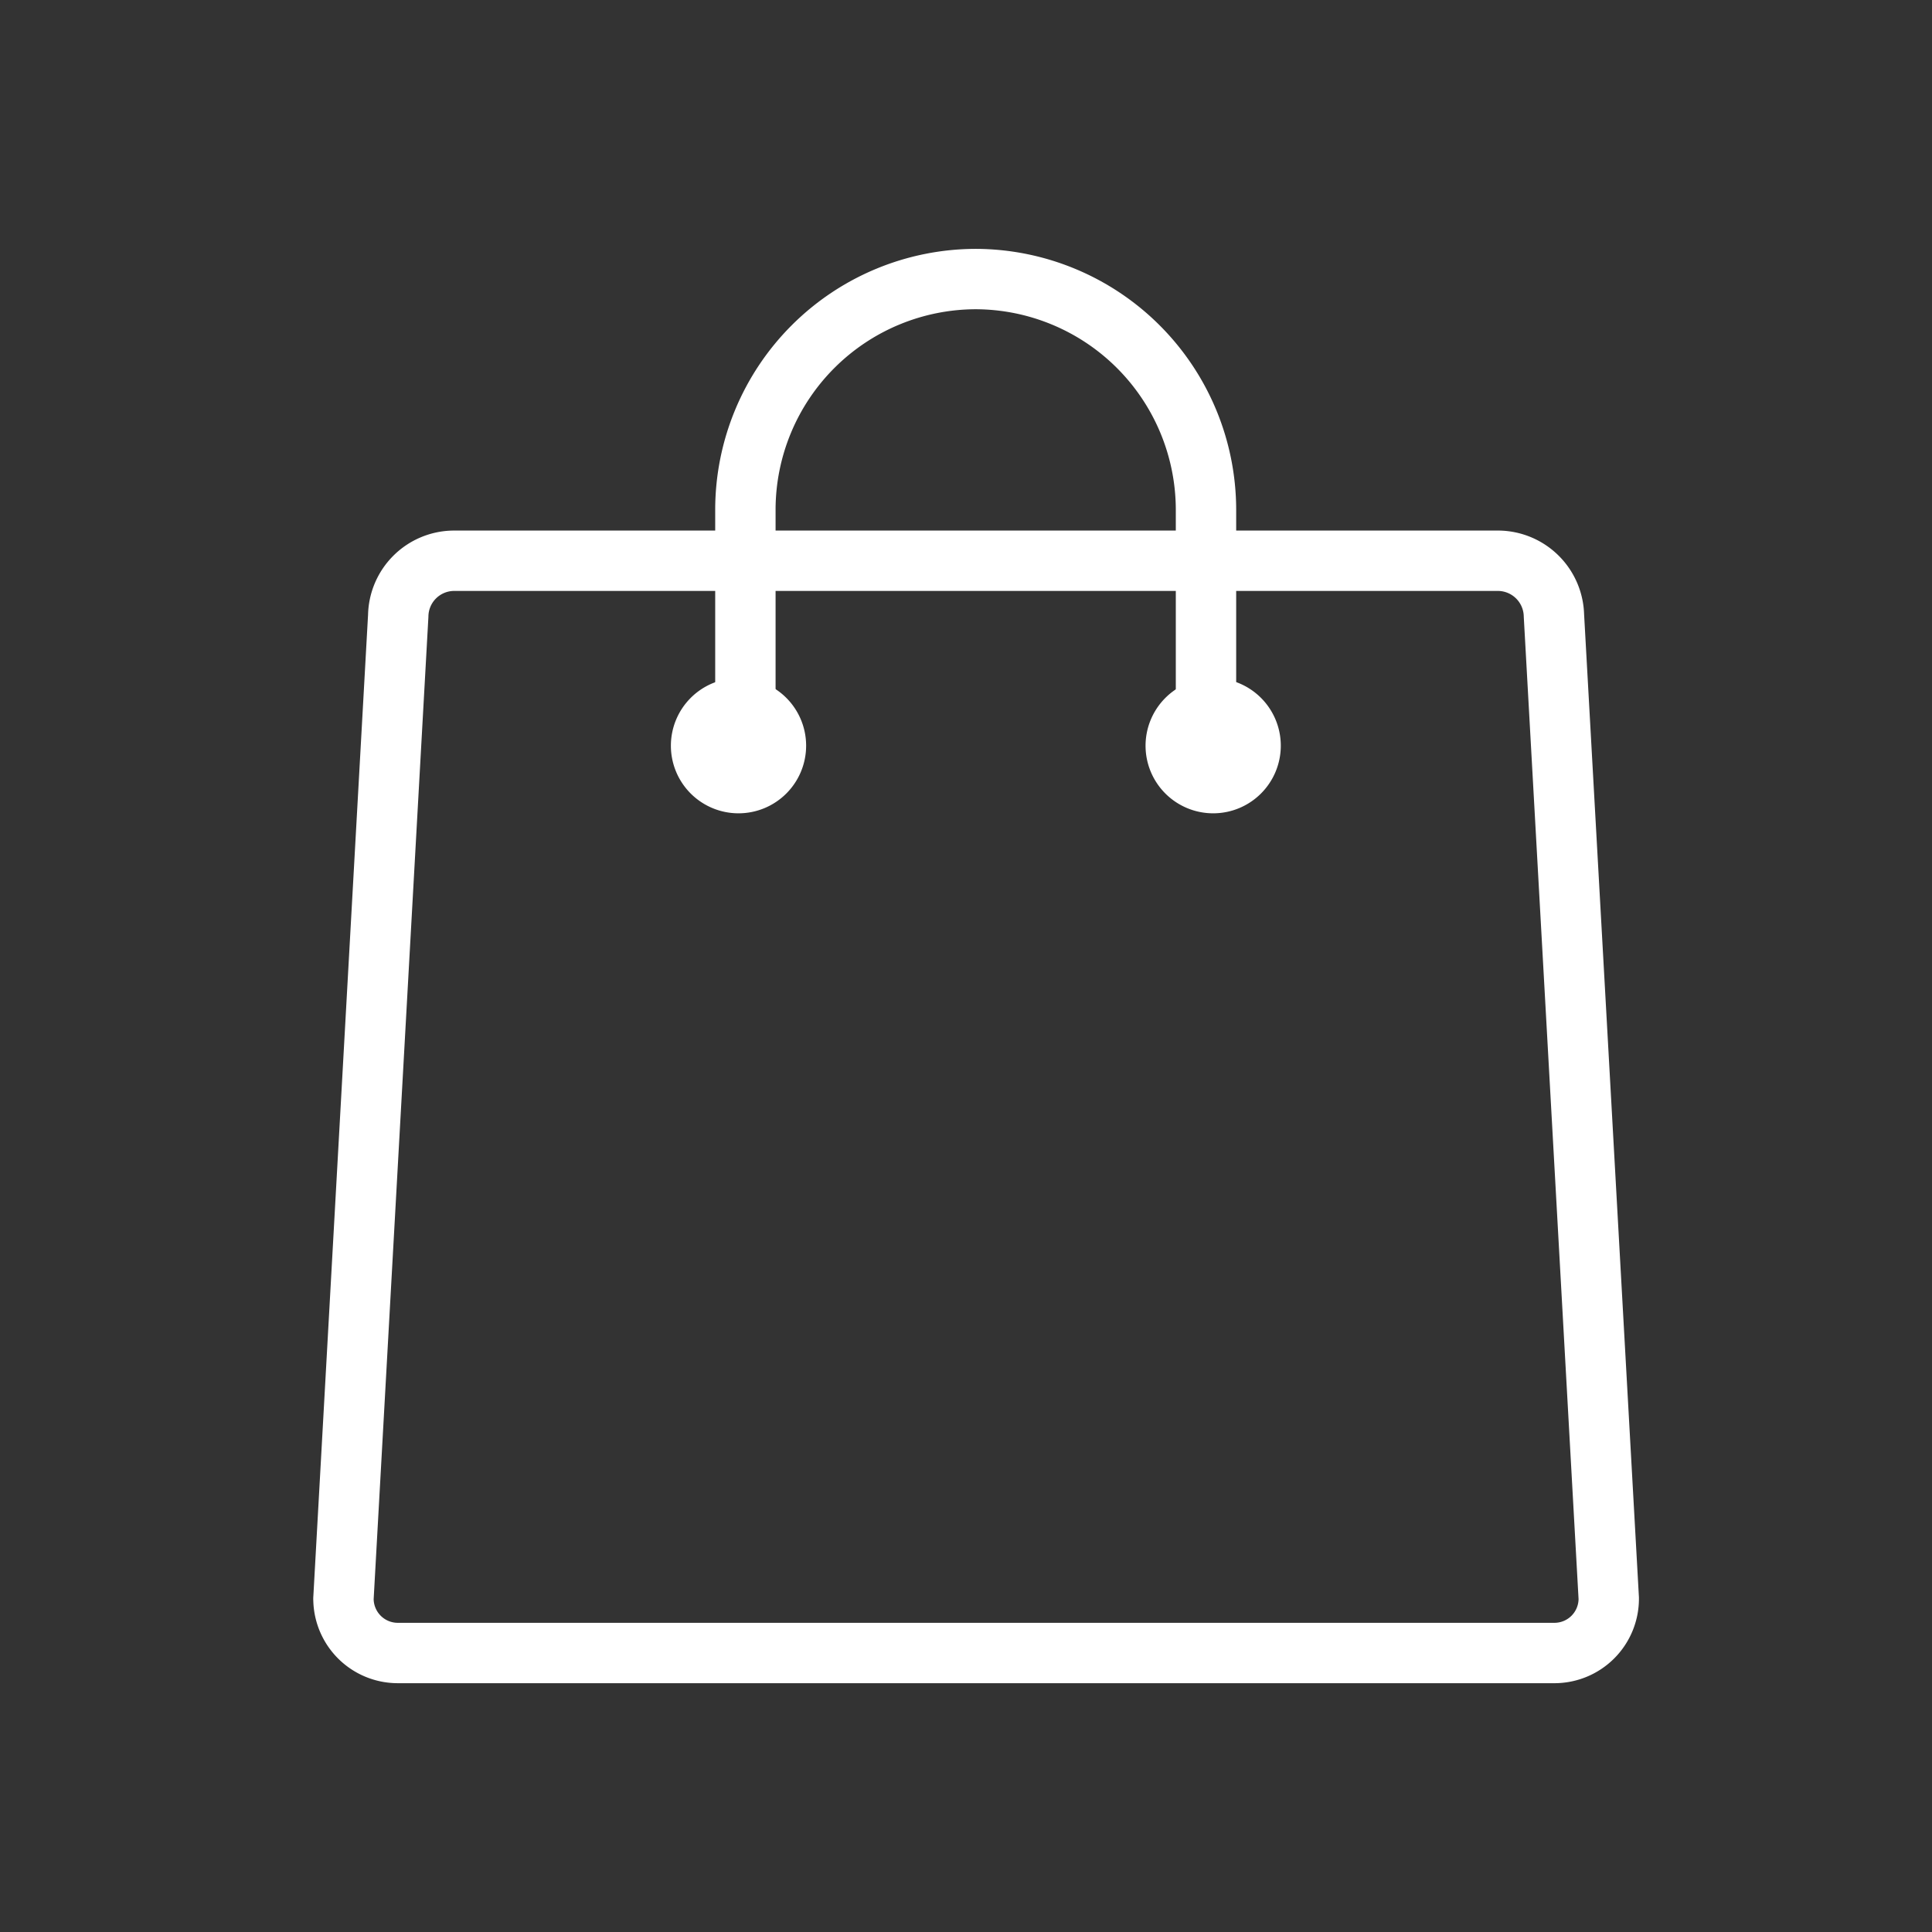 <svg xmlns="http://www.w3.org/2000/svg" width="32" height="32" viewBox="0 0 32 32"><rect x="0" y="0" width="32" height="32" fill="#333333" stroke="none"/><defs><style>.a,.c{fill:#fff;}.a{opacity:0;}.b{fill:none;stroke:#fff;stroke-miterlimit:22.926;}</style></defs><g transform="translate(-46 -419)"><rect class="a" width="32" height="32" transform="translate(46 419)"/><g transform="translate(51.689 423.622)"><path class="b" d="M445.571,392.089H462.9a.93.93,0,0,1,.906.907l.908,16.277a.9.9,0,0,1-.9.907H444.664a.9.9,0,0,1-.907-.887.073.073,0,0,1,0-.02L444.664,393A.927.927,0,0,1,445.571,392.089Z" transform="translate(-443.757 -387.423)"/><path class="c" d="M450.836,394.224a1.12,1.12,0,1,1-1.121,1.12h0A1.121,1.121,0,0,1,450.836,394.224Zm7.862,0a1.12,1.12,0,1,1-1.121,1.12h0A1.121,1.121,0,0,1,458.7,394.224Z" transform="translate(-444.292 -387.615)"/><path class="b" d="M458.7,394.119v-3.342a3.826,3.826,0,0,0-3.815-3.814h0a3.824,3.824,0,0,0-3.814,3.814v3.342" transform="translate(-444.414 -386.963)"/></g></g></svg>